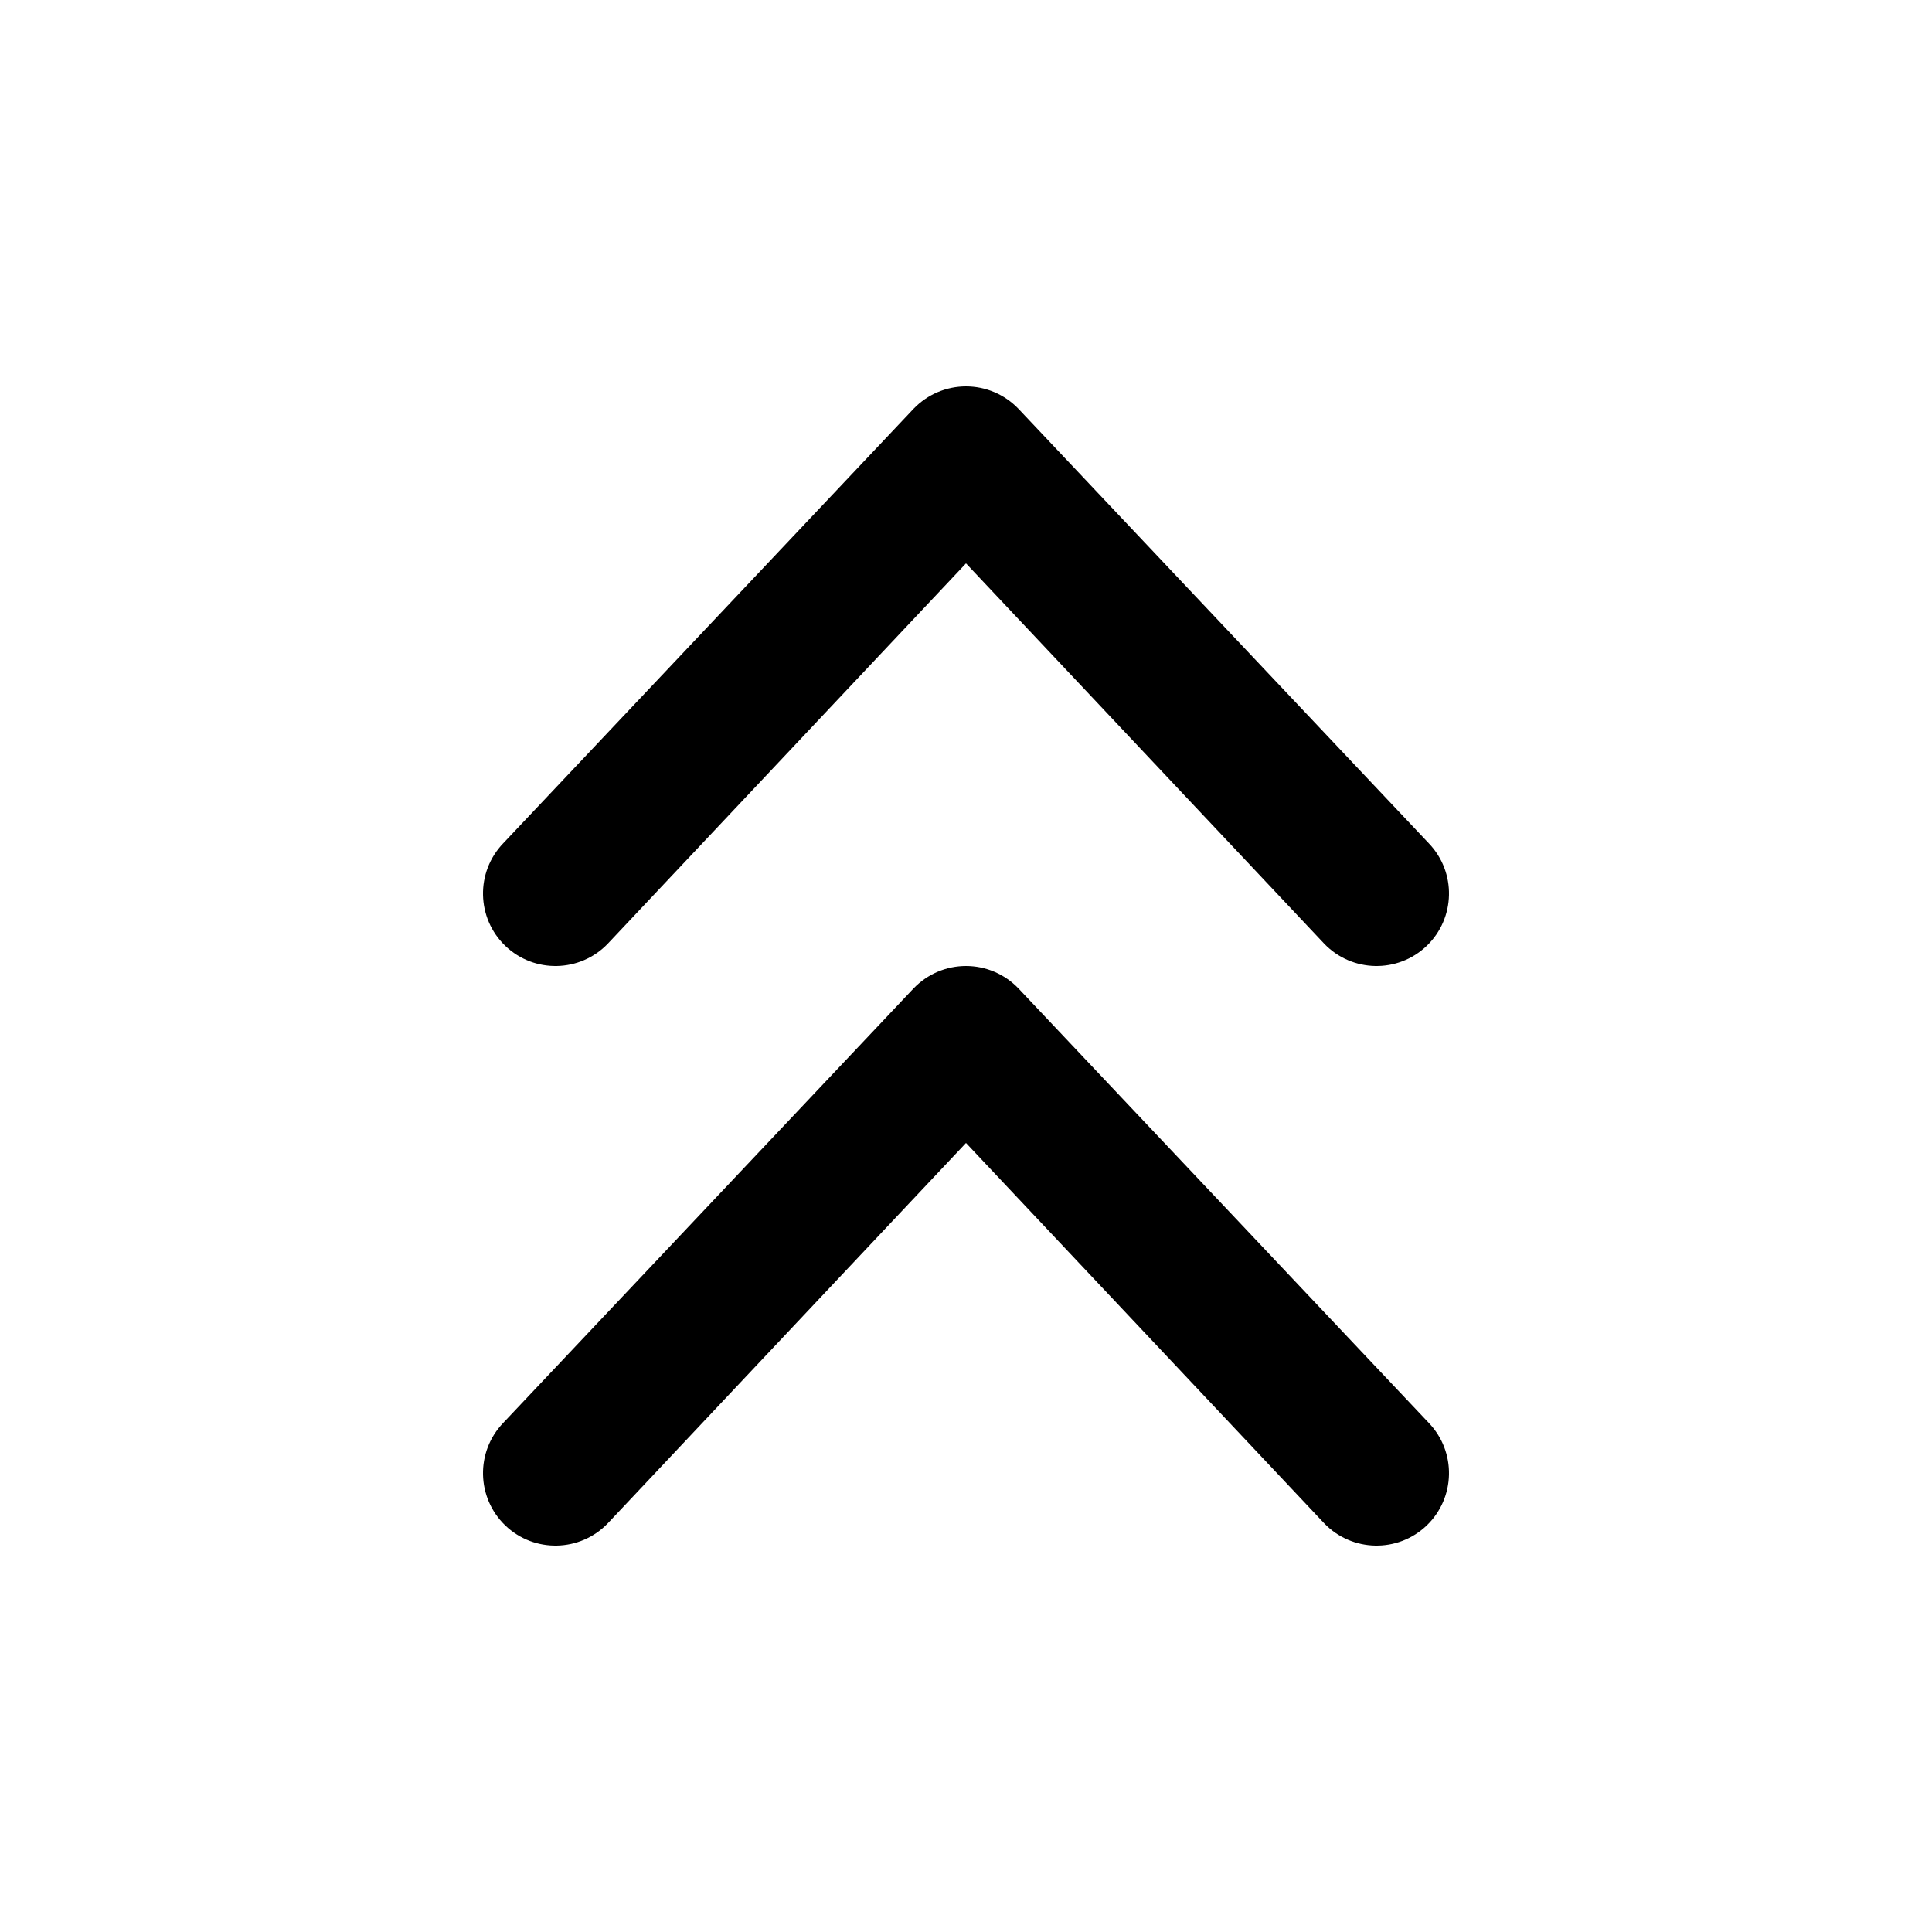 <svg xmlns="http://www.w3.org/2000/svg" viewBox="0 0 20 20">
  <path fill-rule="evenodd" d="M5.23 15.791C4.932 15.504 4.922 15.029 5.209 14.73L9.459 10.23C9.601 10.083 9.796 10 10 10C10.204 10 10.399 10.083 10.541 10.23L14.791 14.73C15.078 15.029 15.068 15.504 14.77 15.791C14.471 16.078 13.996 16.068 13.709 15.77L10 11.832L6.291 15.77C6.004 16.068 5.529 16.078 5.23 15.791ZM5.23 9.791C4.932 9.504 4.922 9.029 5.209 8.73L9.459 4.23C9.601 4.083 9.796 4 10 4C10.204 4 10.399 4.083 10.541 4.23L14.791 8.73C15.078 9.029 15.068 9.504 14.77 9.791C14.471 10.078 13.996 10.068 13.709 9.77L10 5.832L6.291 9.77C6.004 10.068 5.529 10.078 5.23 9.791Z" clip-rule="evenodd"/>
</svg>

